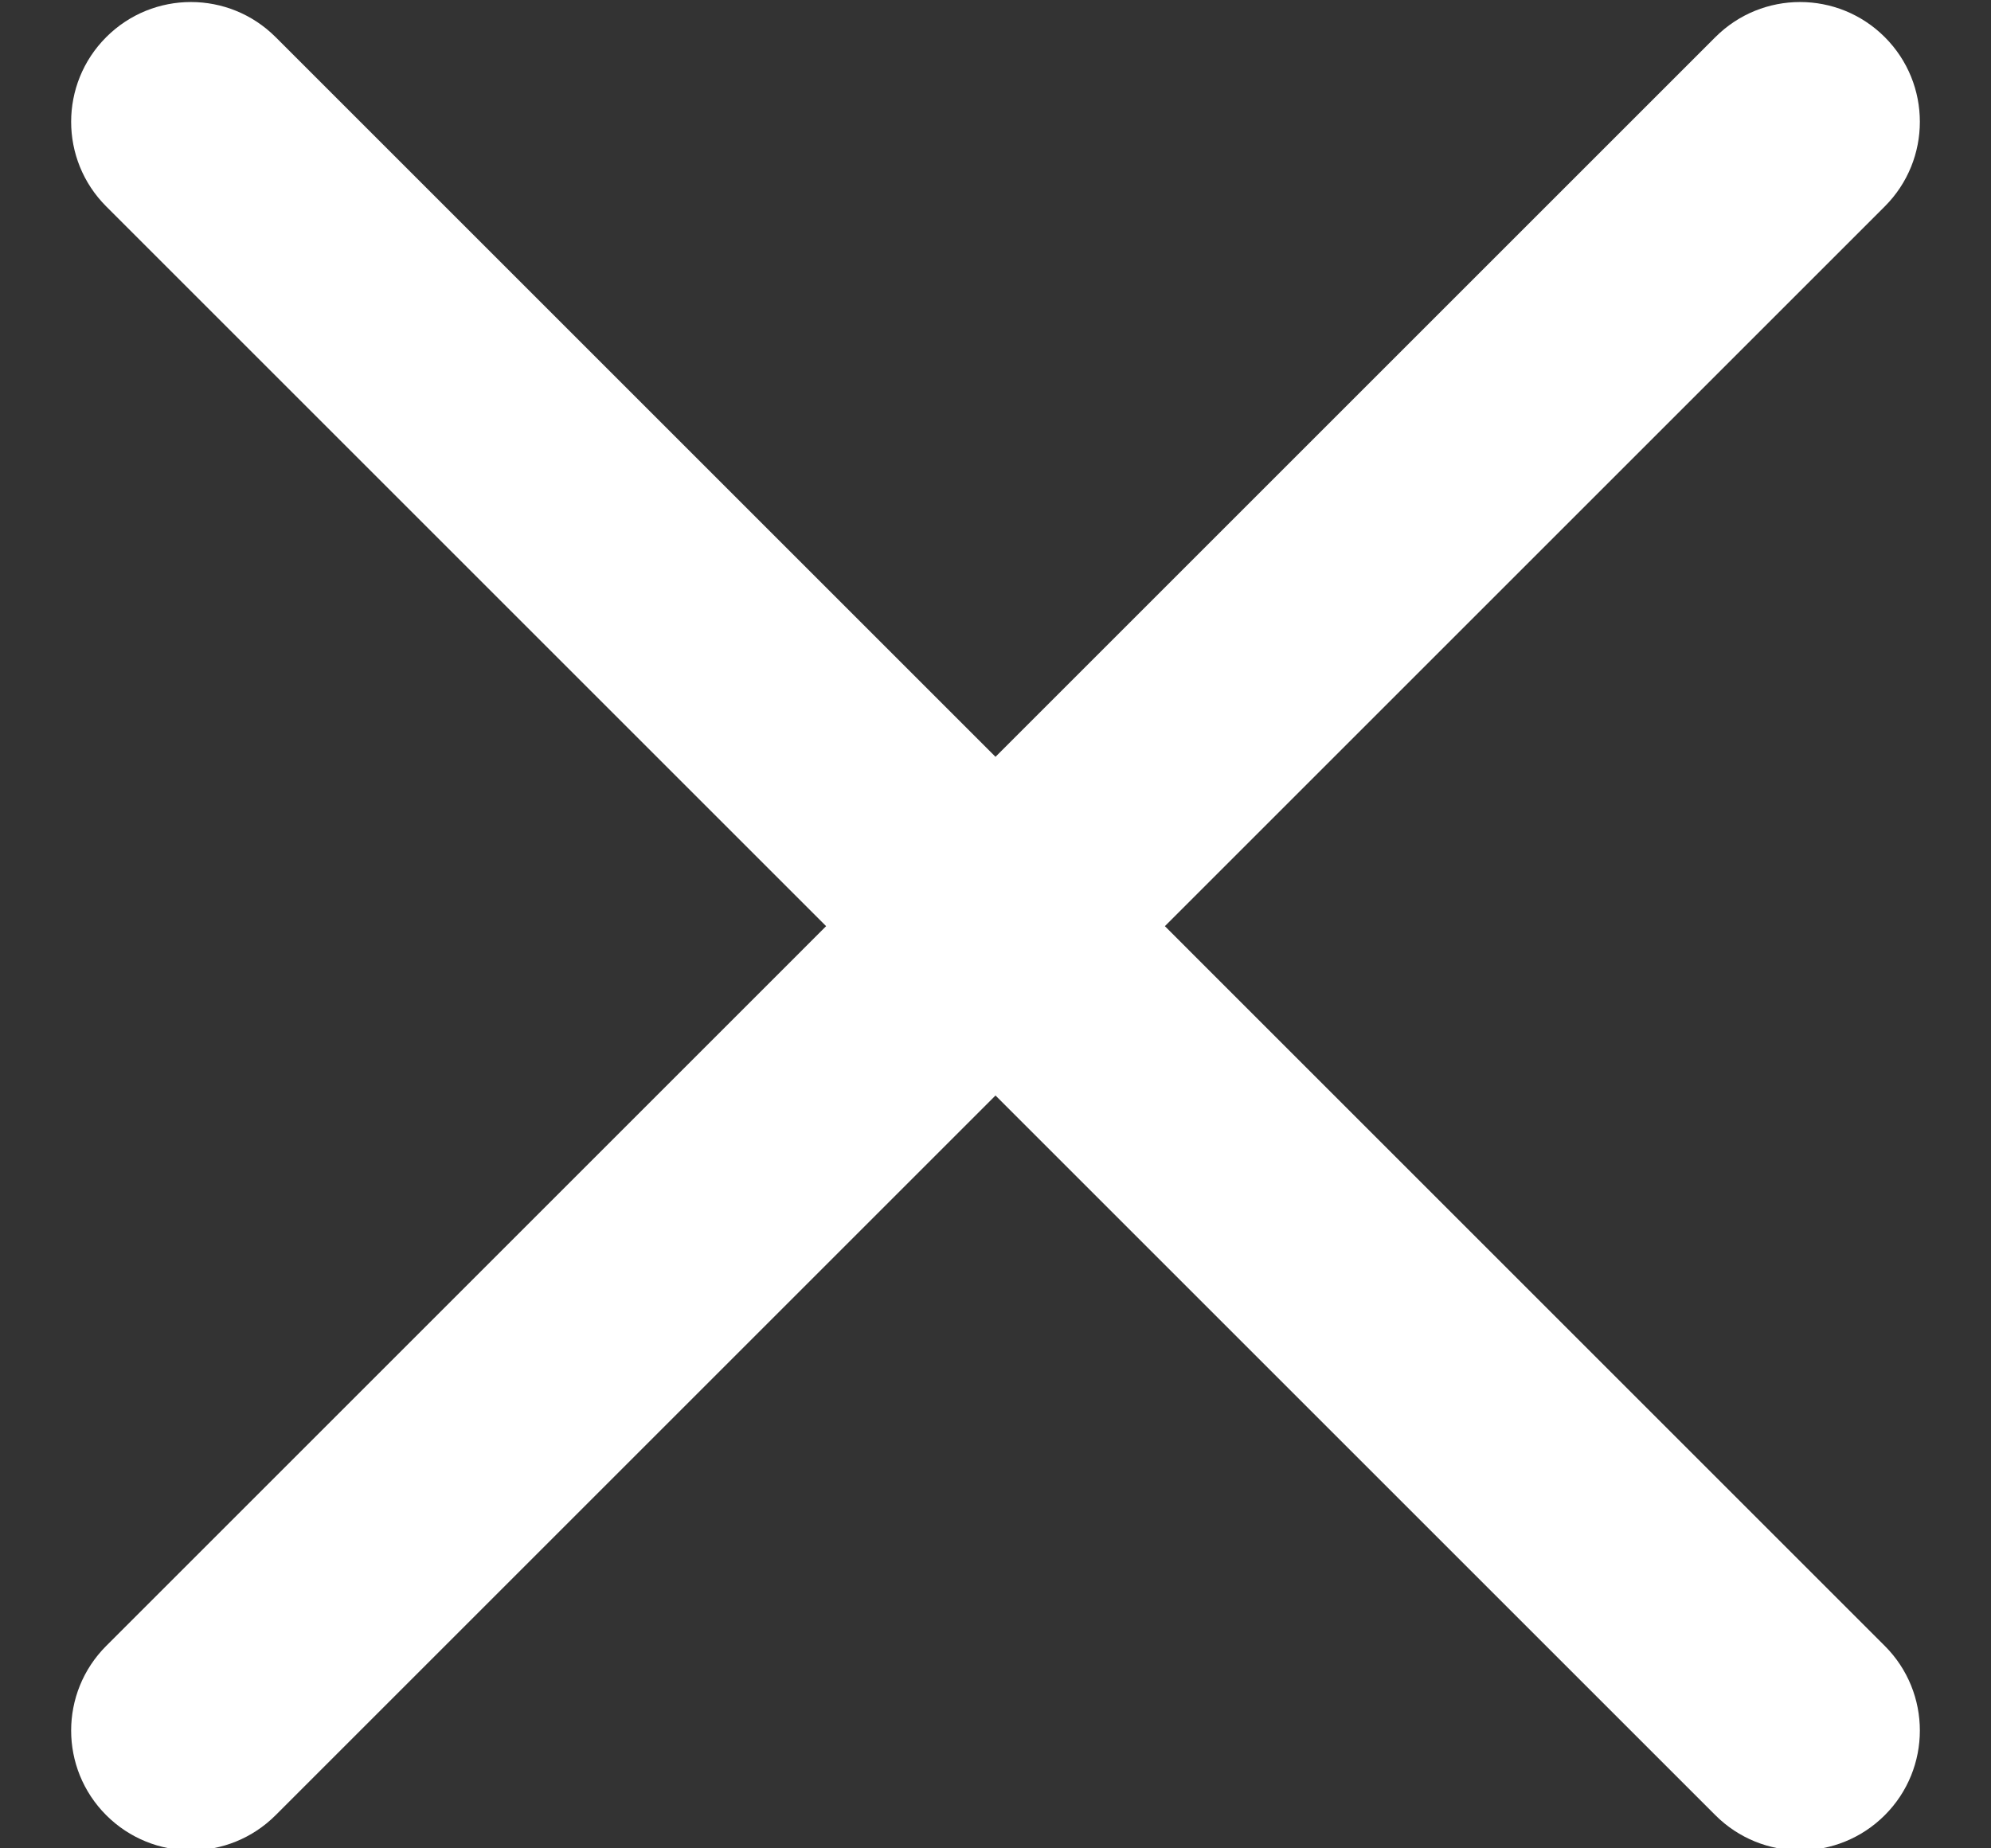 <svg width="14" height="13" viewBox="0 0 14 13" fill="none" xmlns="http://www.w3.org/2000/svg">
<rect x="0" y="0" width="14" height="13" fill="#333333" stroke="none"/>
<g clip-path="url(#clip0_310_2269)">
<path d="M8.191 6.514L13.253 1.452C13.582 1.123 13.582 0.59 13.253 0.261C12.924 -0.068 12.391 -0.068 12.062 0.261L7 5.323L1.938 0.261C1.609 -0.068 1.076 -0.068 0.747 0.261C0.418 0.59 0.418 1.123 0.747 1.452L5.809 6.514L0.747 11.576C0.418 11.905 0.418 12.438 0.747 12.767C0.911 12.931 1.127 13.014 1.343 13.014C1.558 13.014 1.774 12.931 1.938 12.767L7 7.705L12.062 12.767C12.226 12.931 12.442 13.014 12.658 13.014C12.873 13.014 13.089 12.931 13.253 12.767C13.582 12.438 13.582 11.905 13.253 11.576L8.191 6.514Z" fill="white"/>
</g>
<defs>
<clipPath id="clip0_310_2269">
<rect width="13" height="13" fill="white" transform="translate(0.5)"/>
</clipPath>
</defs>
</svg>
